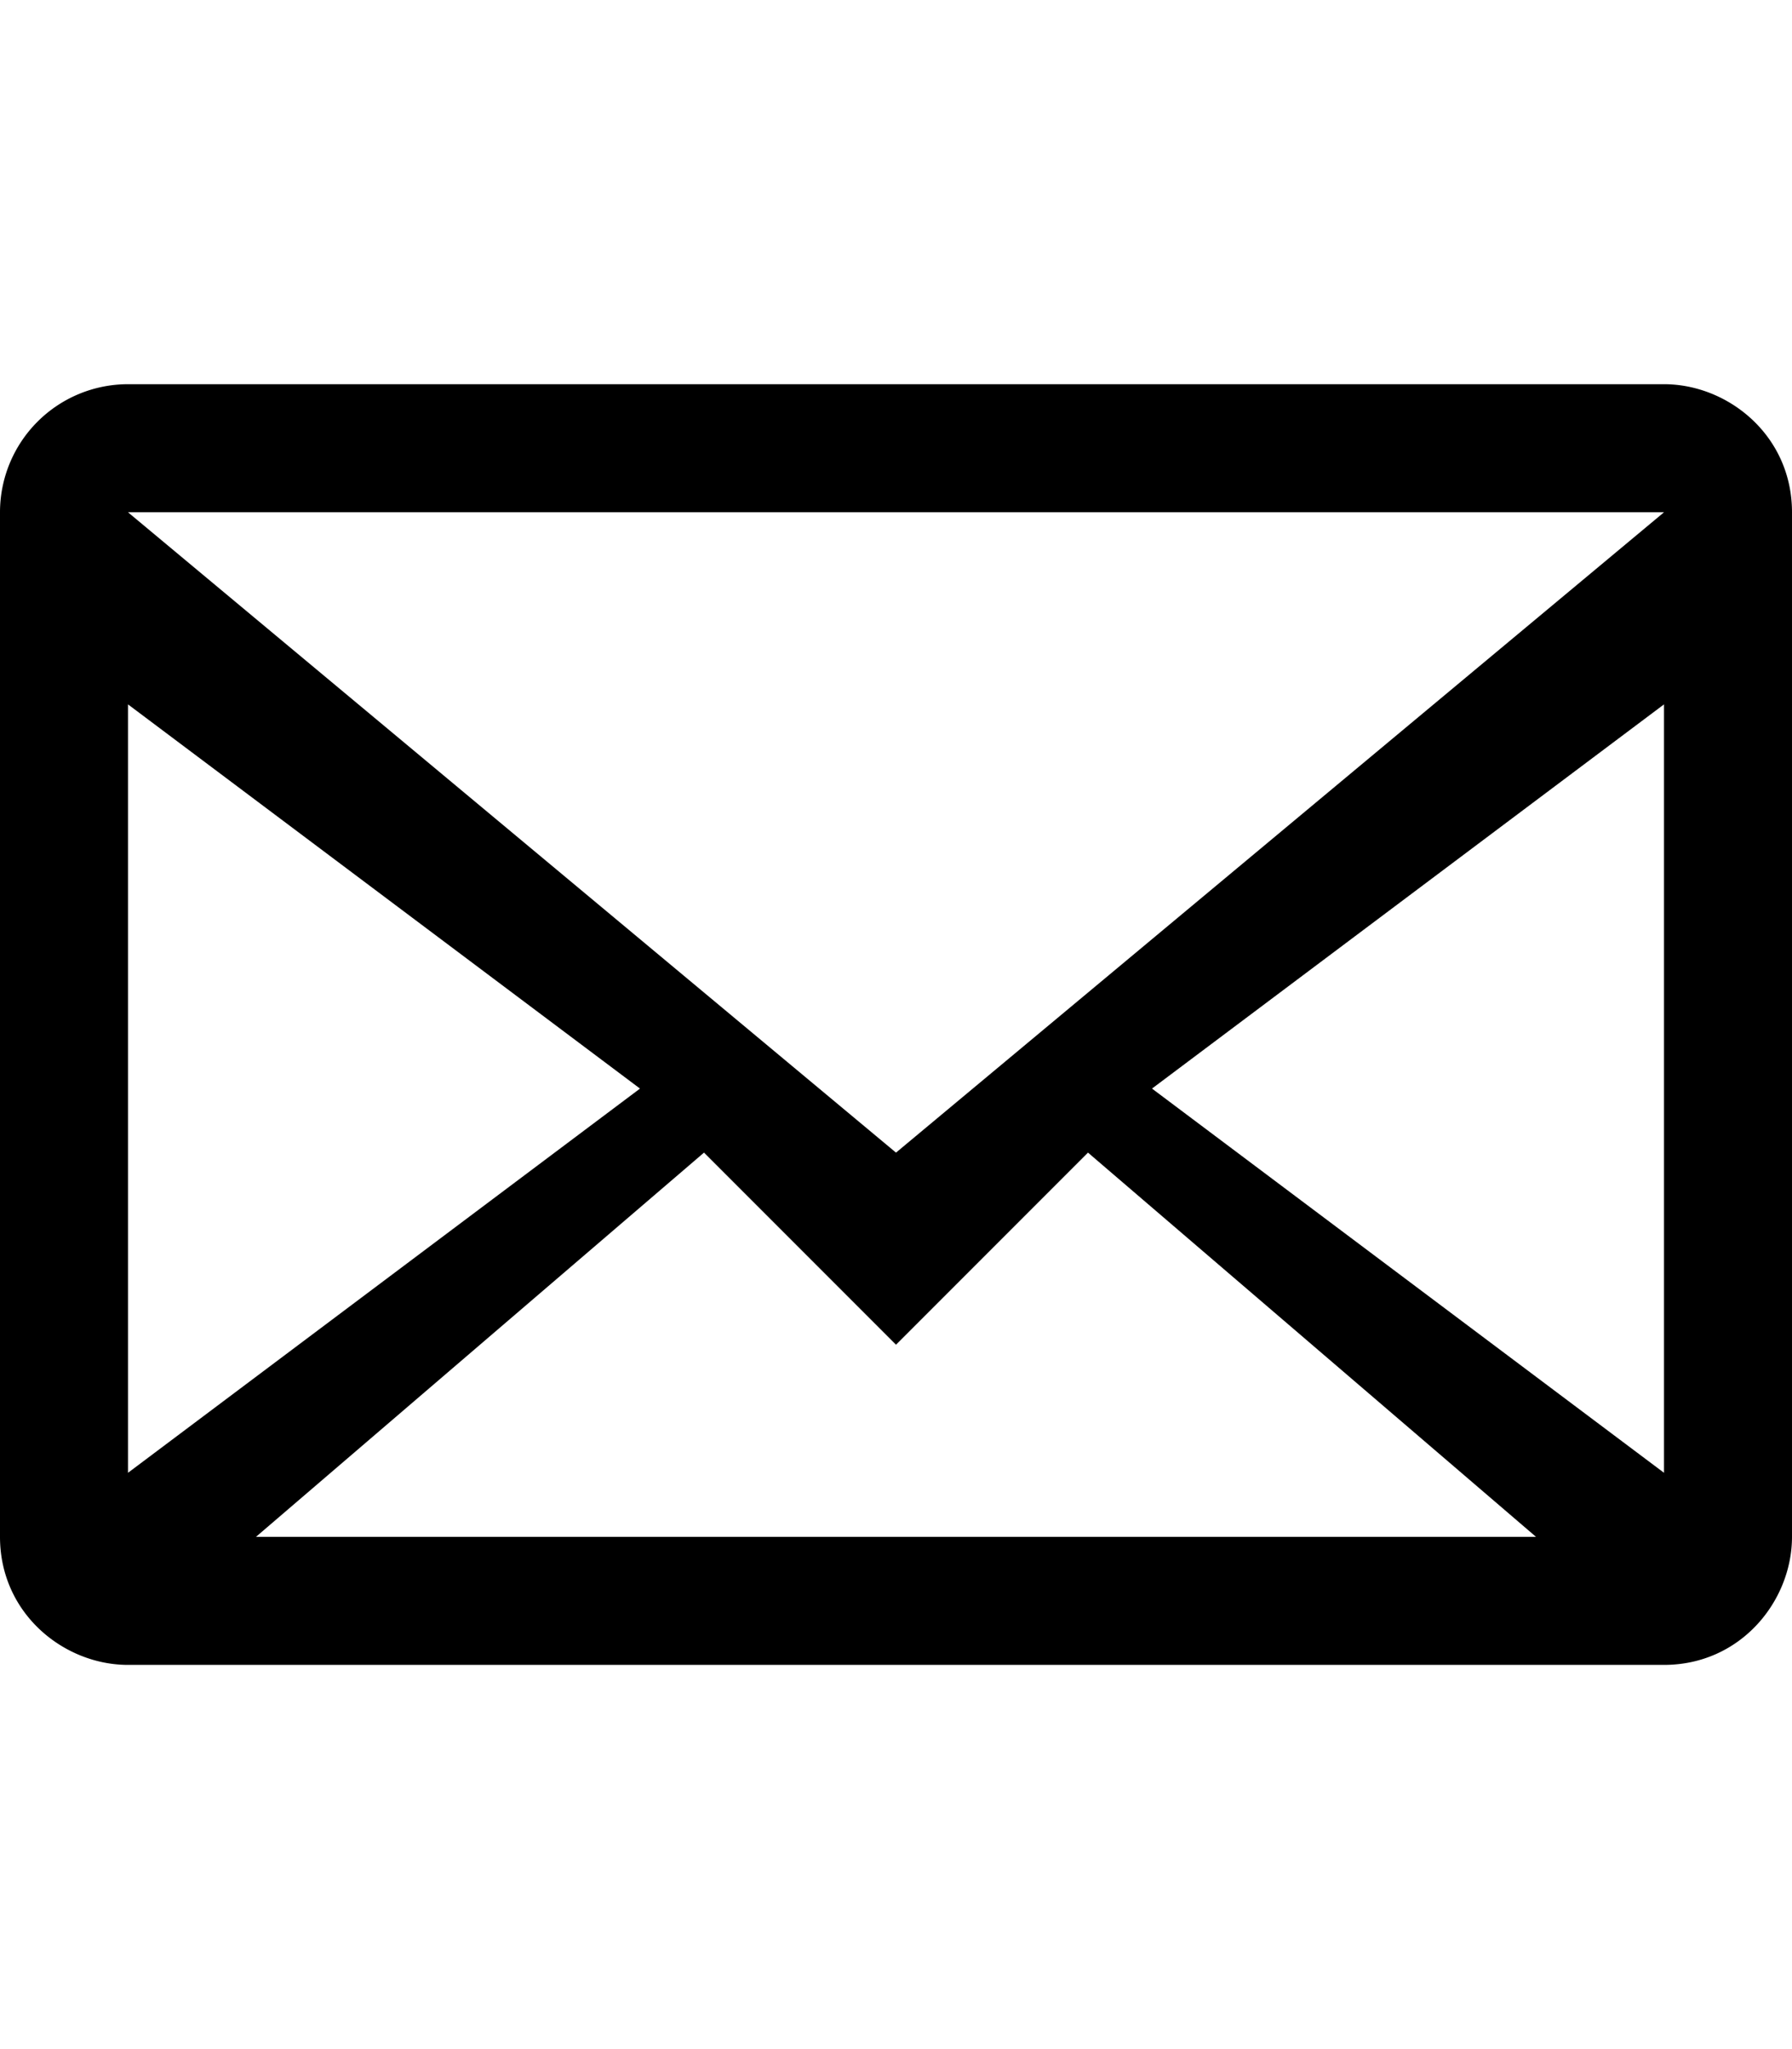 <svg width="14" height="16" xmlns="http://www.w3.org/2000/svg"><path d="M0 4v8c0 .6.5 1 1 1h12c.6 0 1-.5 1-1V4c0-.6-.5-1-1-1H1a1 1 0 0 0-1 1zm13 0L7 9 1 4h12zM1 5.5l4 3-4 3v-6zM2 12l3.5-3L7 10.5 8.5 9l3.5 3H2zm11-.5l-4-3 4-3v6z" fill-rule="evenodd"/></svg>